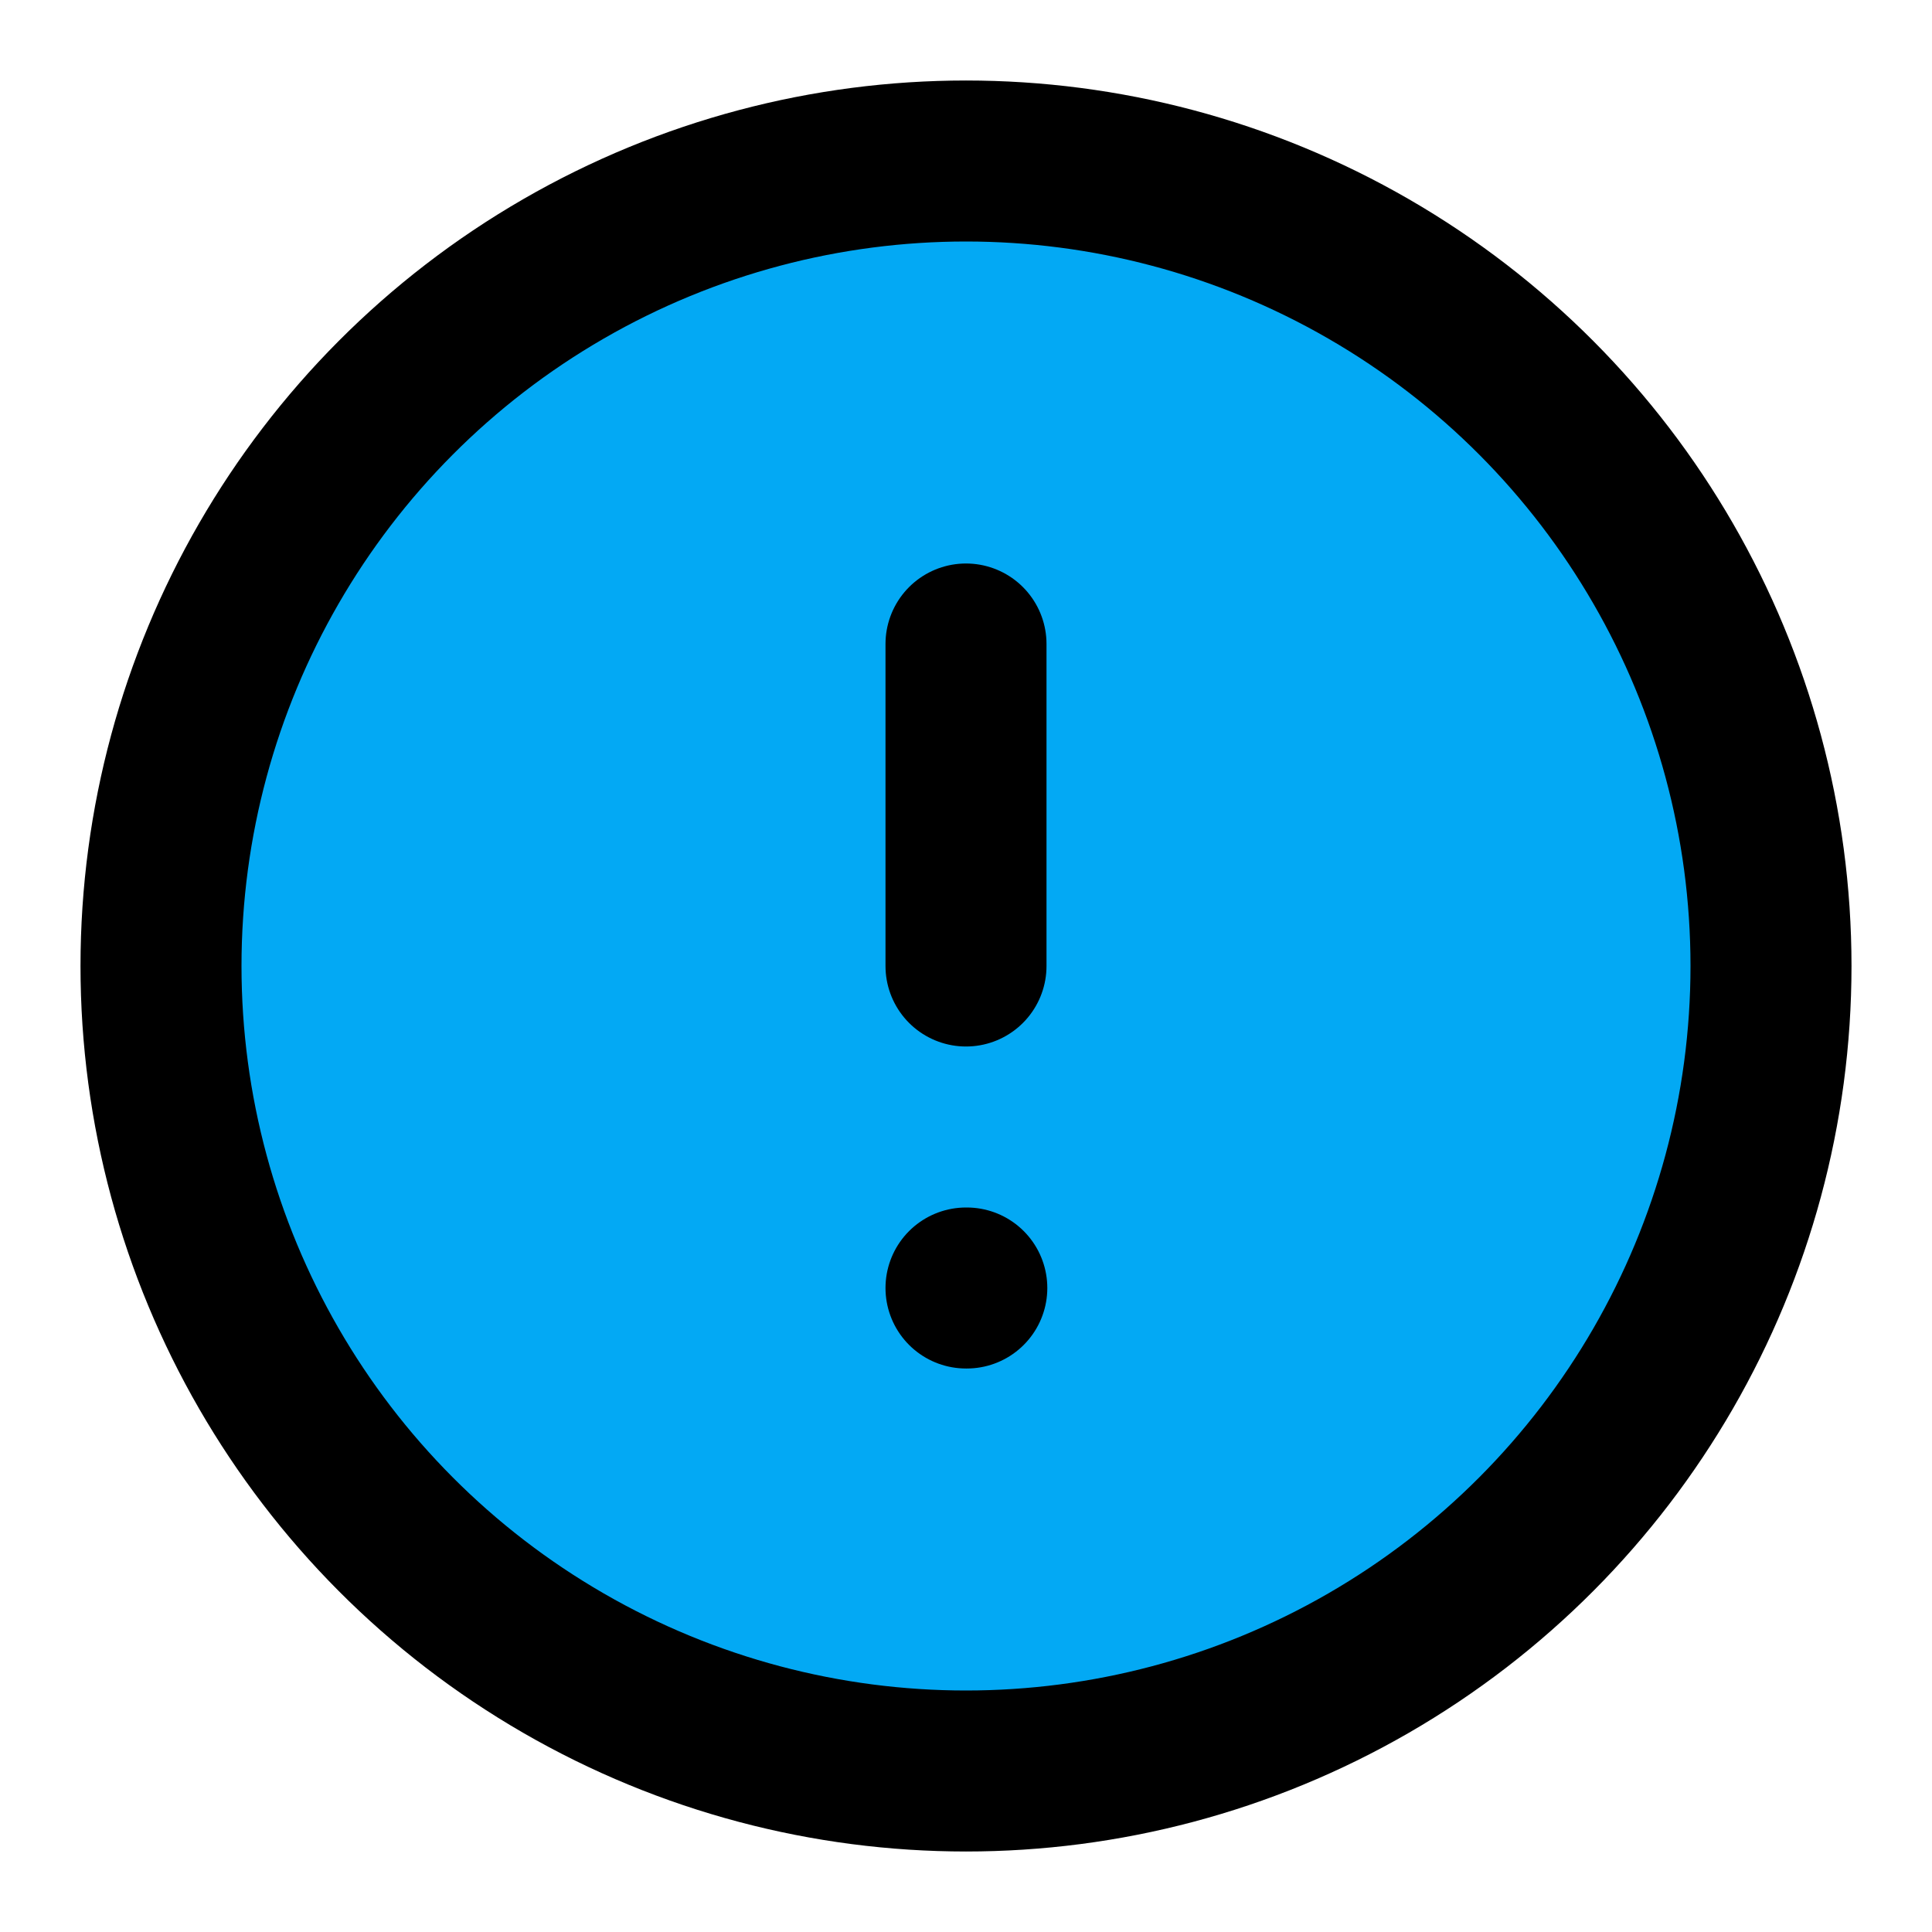﻿<?xml version="1.0" encoding="utf-8"?>
<svg xmlns="http://www.w3.org/2000/svg" width="24" height="24" viewBox="0 0 24 24" fill="none" stroke="currentColor" stroke-width="2" stroke-linecap="round" stroke-linejoin="round" class="feather feather-alert-circle">
  <circle cx="12" cy="12" r="10" fill="#03A9F4"></circle>
  <line x1="12" y1="8" x2="12" y2="12" fill="#03A9F4"></line>
  <line x1="12" y1="16" x2="12.01" y2="16" fill="#03A9F4"></line>
</svg>